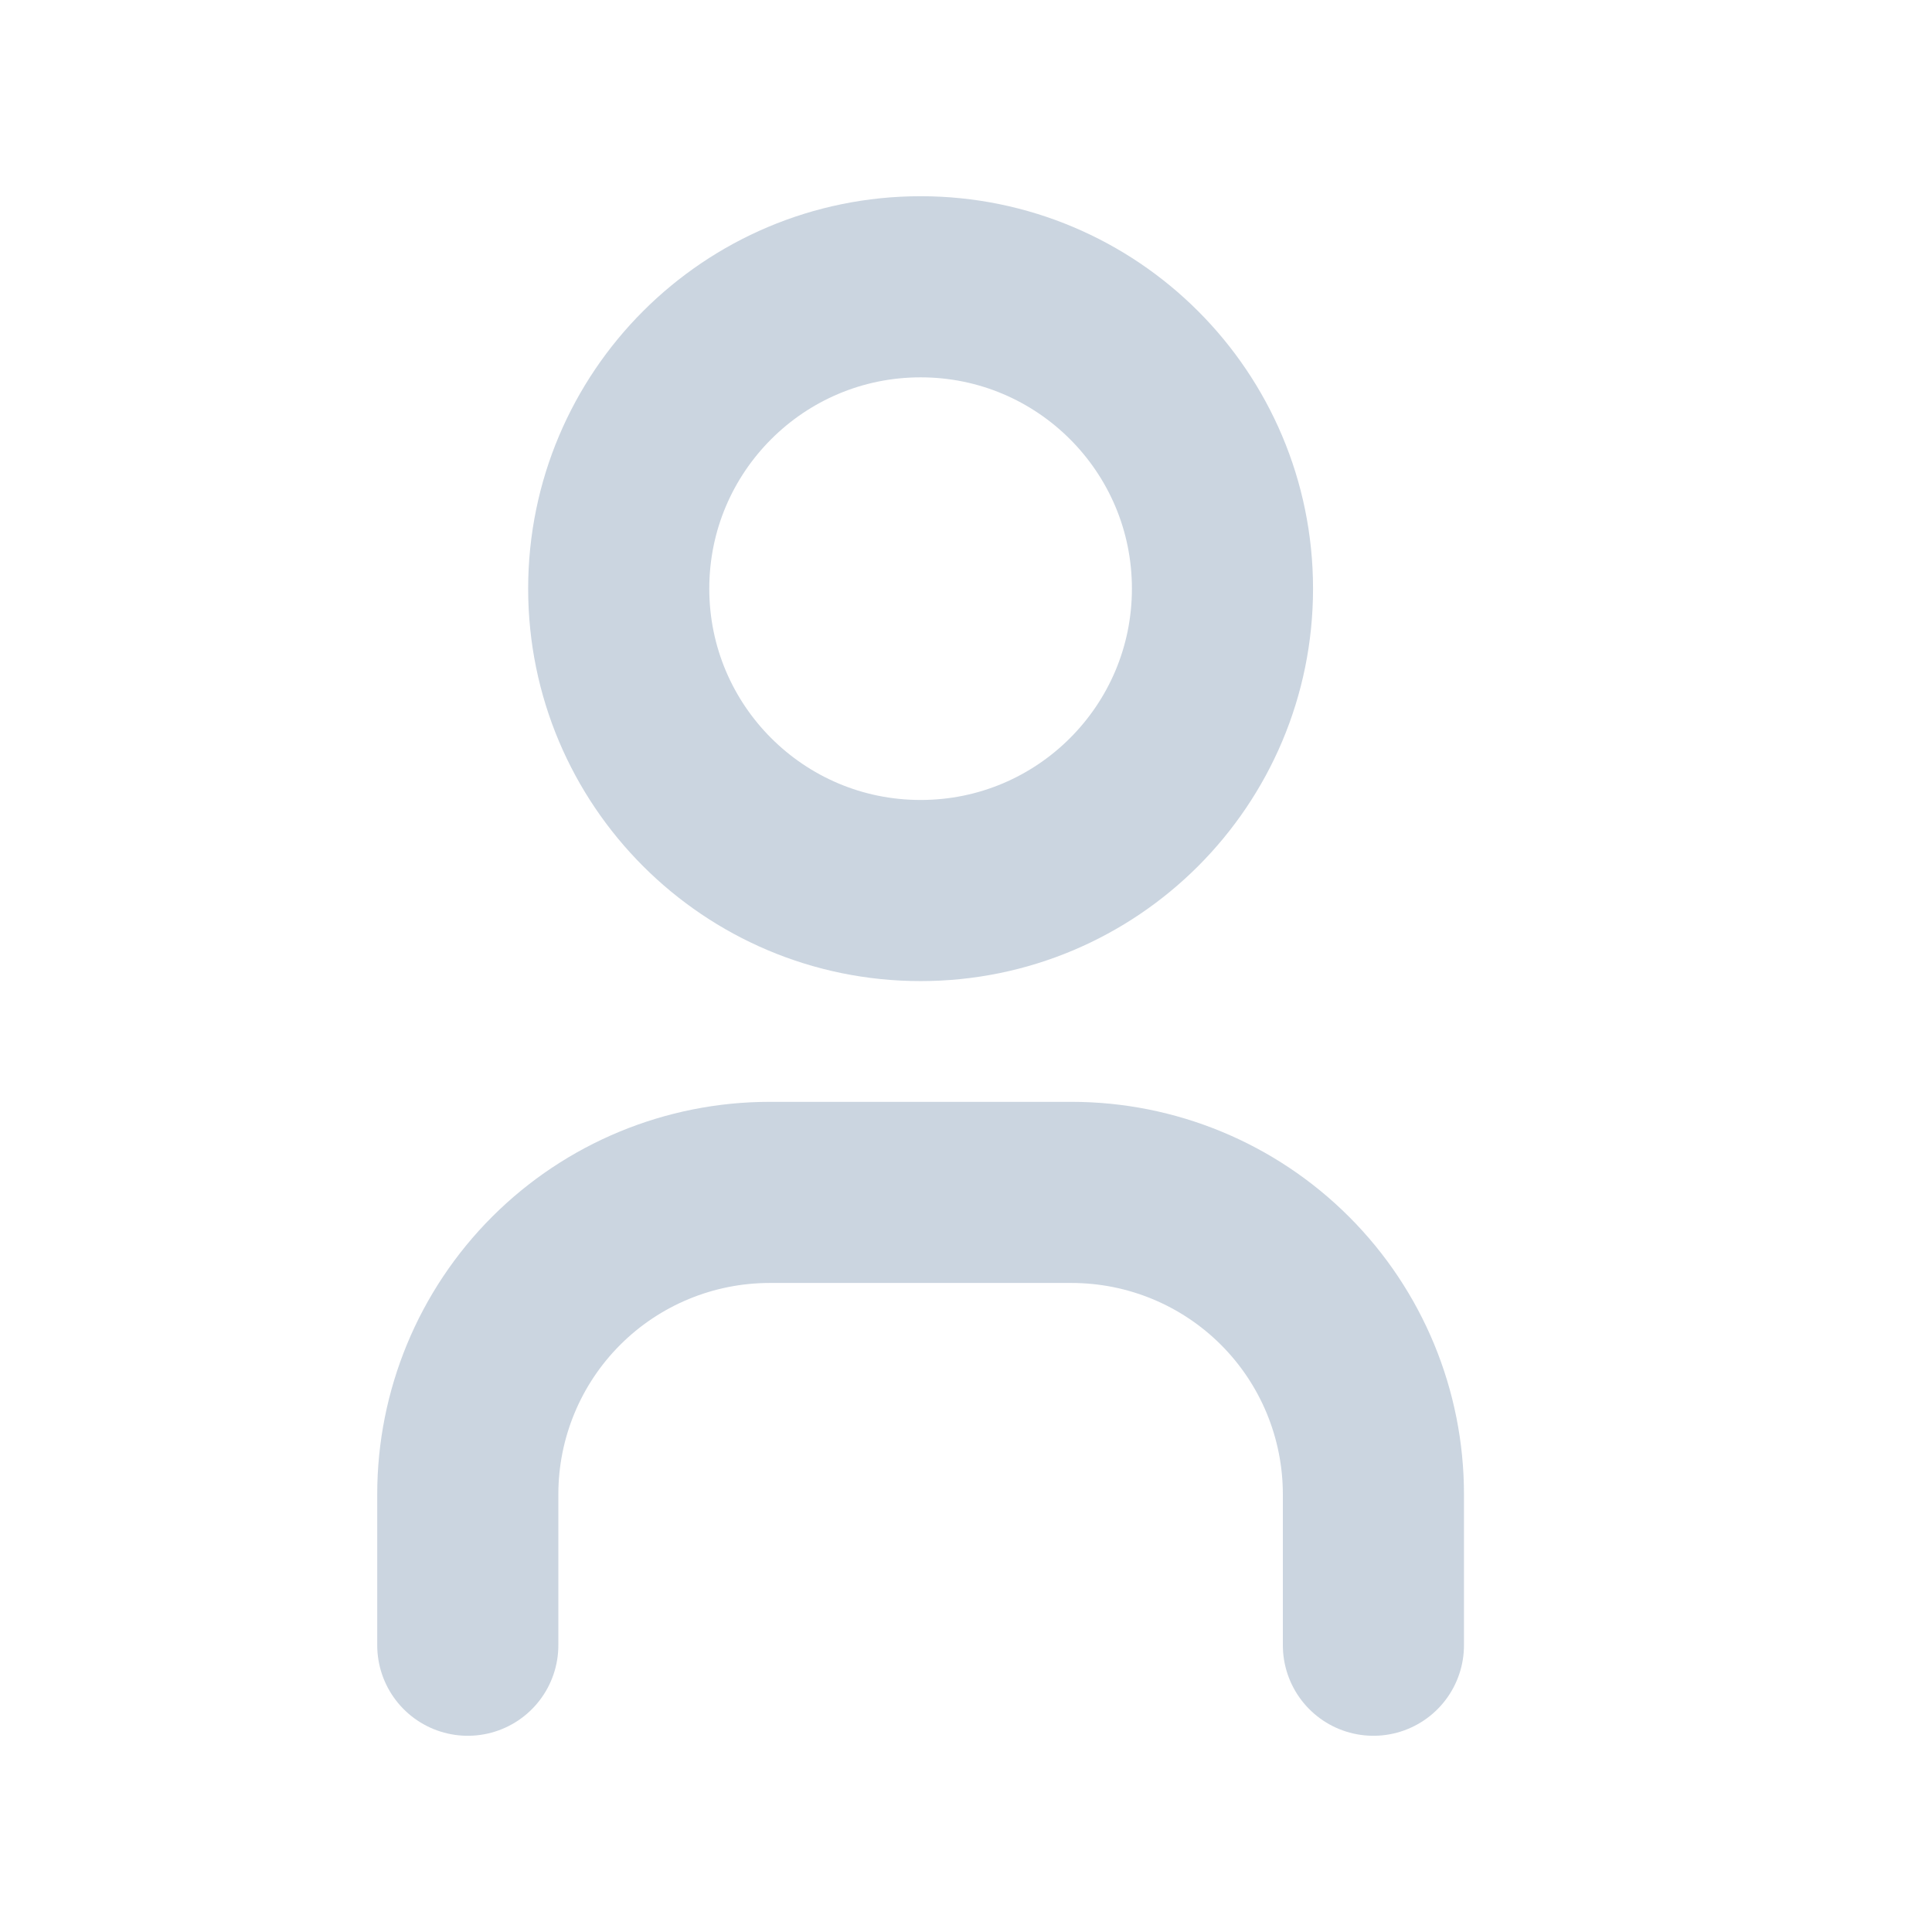 <svg width="16" height="16" viewBox="0 0 16 16" fill="none" xmlns="http://www.w3.org/2000/svg">
<path d="M7.624 7.375C9.005 7.375 10.124 6.256 10.124 4.875C10.124 3.494 9.005 2.375 7.624 2.375C6.243 2.375 5.124 3.494 5.124 4.875C5.124 6.256 6.243 7.375 7.624 7.375Z" stroke="#CBD5E0" stroke-width="1.5" stroke-linecap="round" stroke-linejoin="round"/>
<path d="M3.874 13.625V12.375C3.874 11.712 4.137 11.076 4.606 10.607C5.075 10.138 5.711 9.875 6.374 9.875H8.874C9.537 9.875 10.173 10.138 10.642 10.607C11.111 11.076 11.374 11.712 11.374 12.375V13.625" stroke="#CBD5E0" stroke-width="1.5" stroke-linecap="round" stroke-linejoin="round"/>
</svg>
